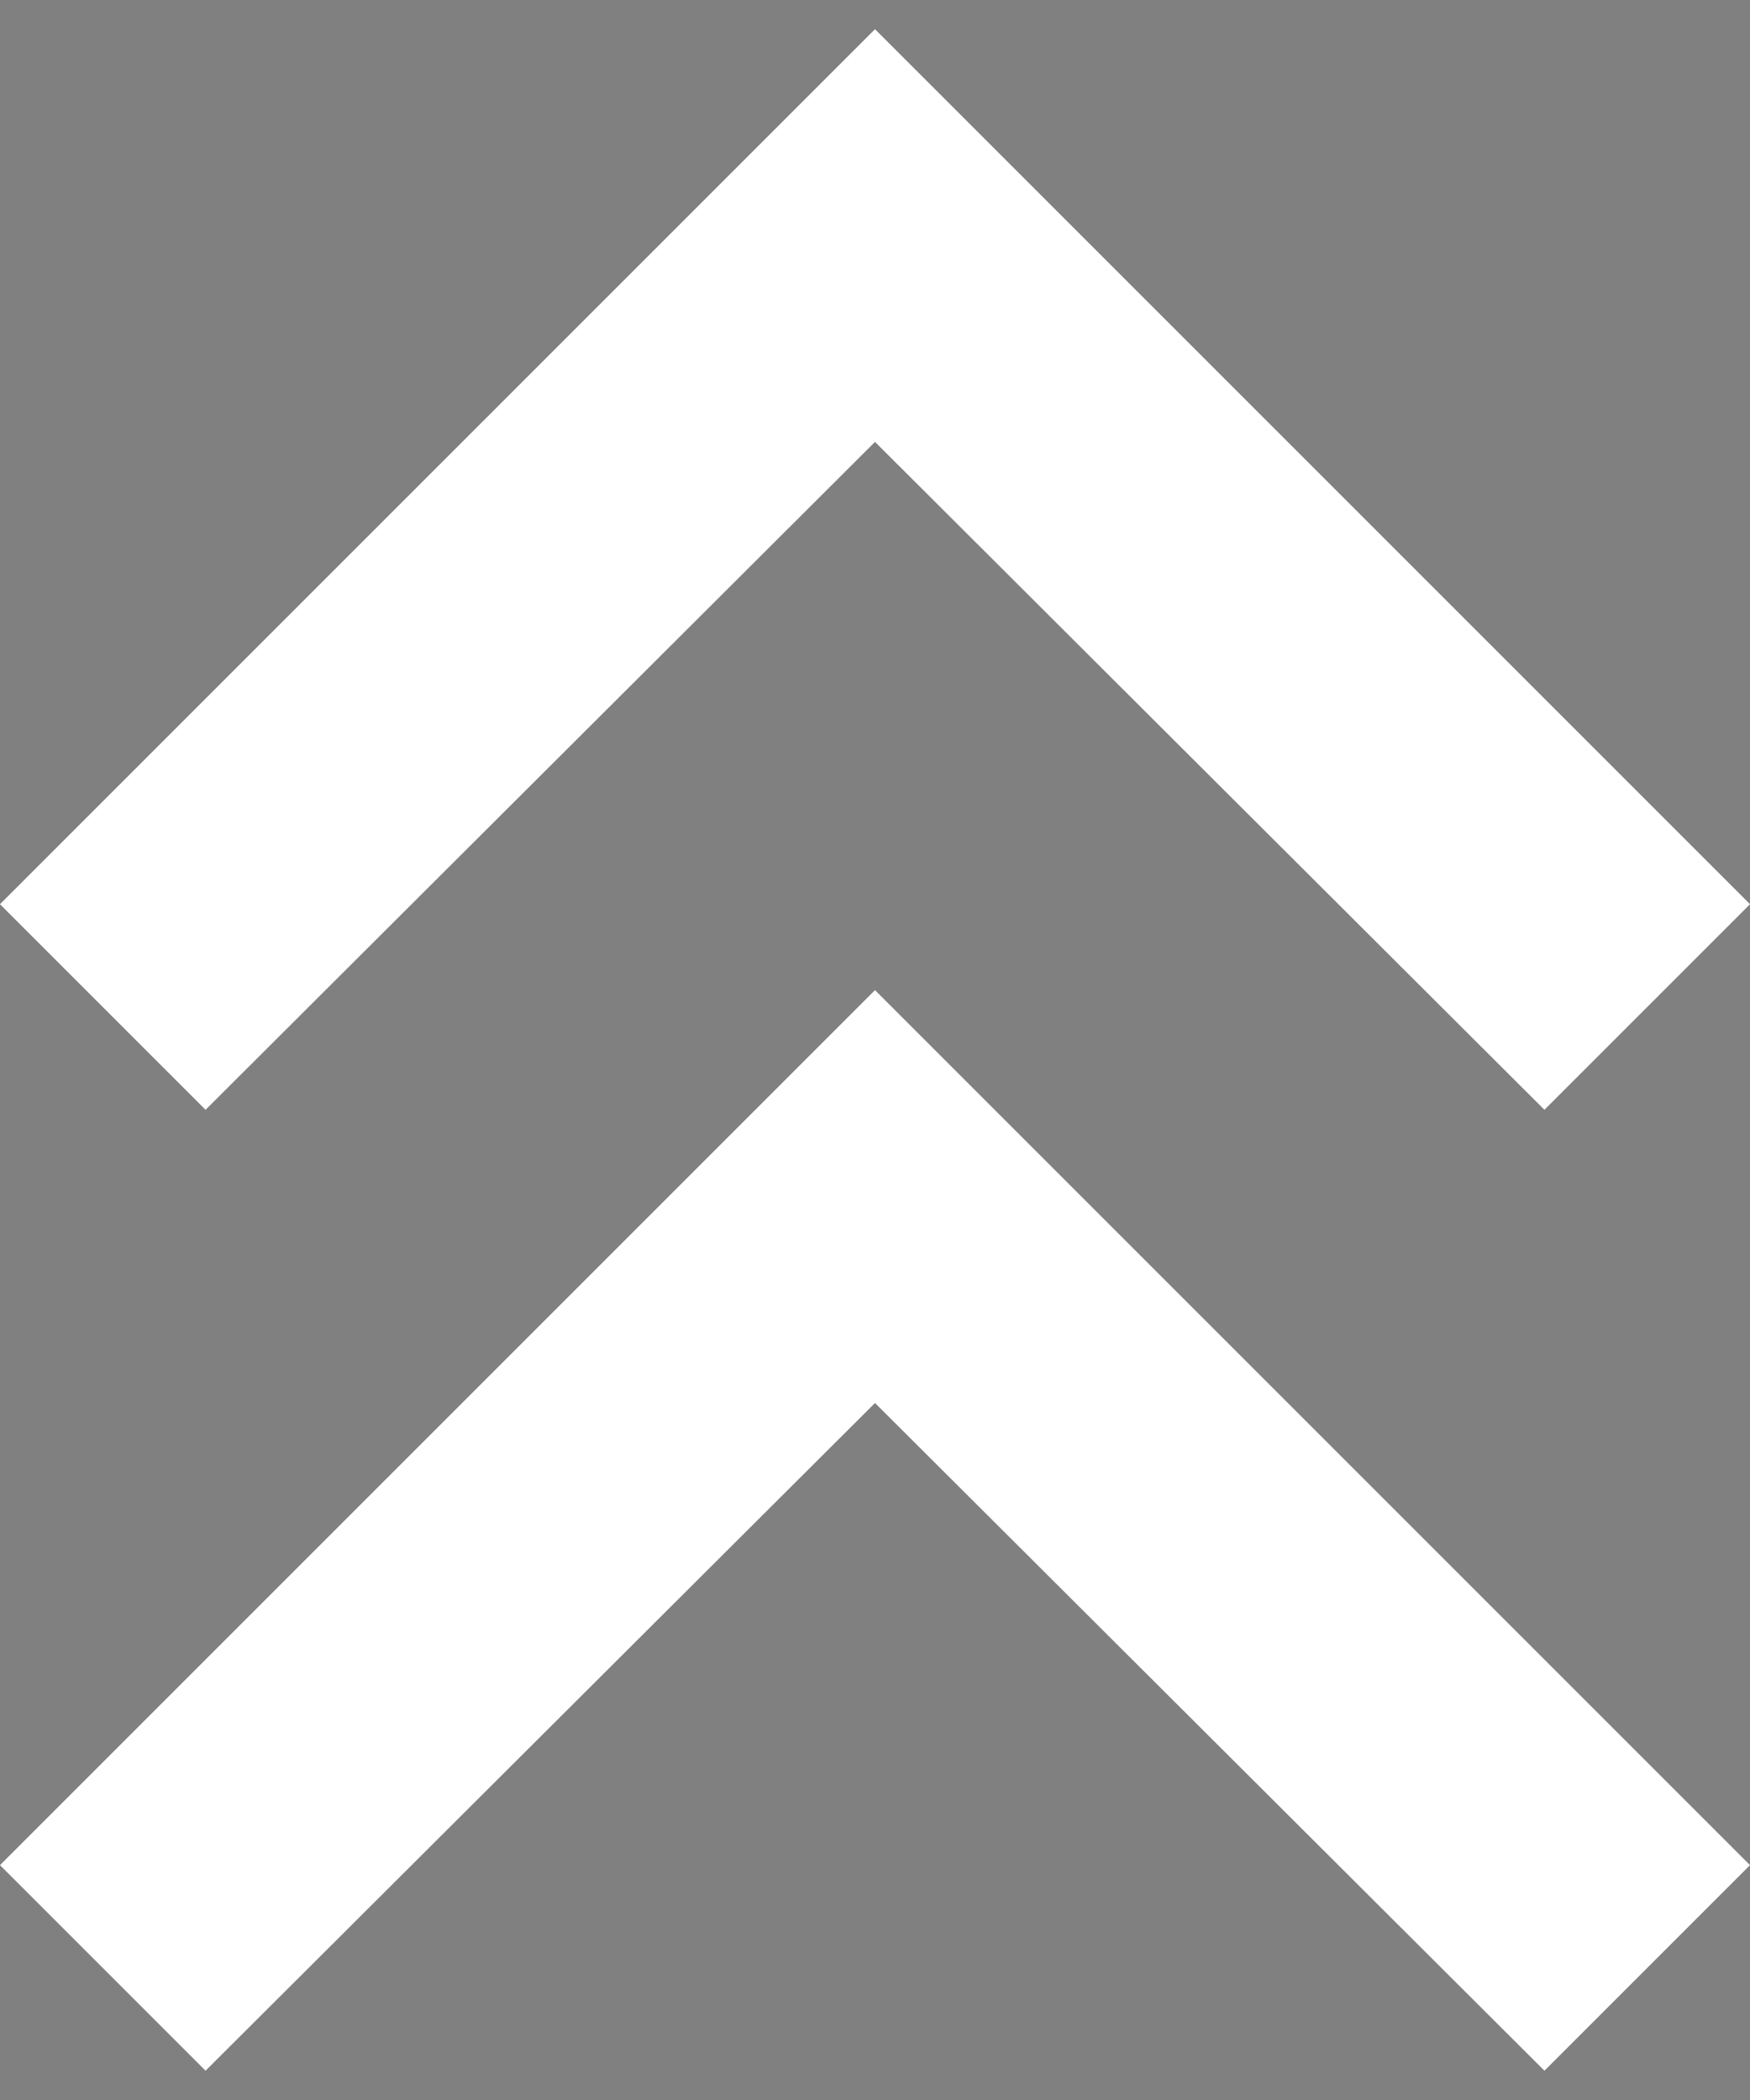 <svg width="10" height="12" viewBox="0 0 10 12" fill="none" xmlns="http://www.w3.org/2000/svg">
<rect x="0" y="0" width="10" height="12" fill="#808080" stroke="none"/>
<path d="M5.353 7.663L5 7.31L4.647 7.663L1.175 11.126L0.707 10.658L5 6.365L9.293 10.658L8.825 11.126L5.353 7.663ZM5 0.874L9.293 5.167L8.825 5.635L5.353 2.171L5 1.819L4.647 2.171L1.175 5.635L0.707 5.167L5 0.874Z" fill="#0D0D0D" stroke="white"/>
</svg>
